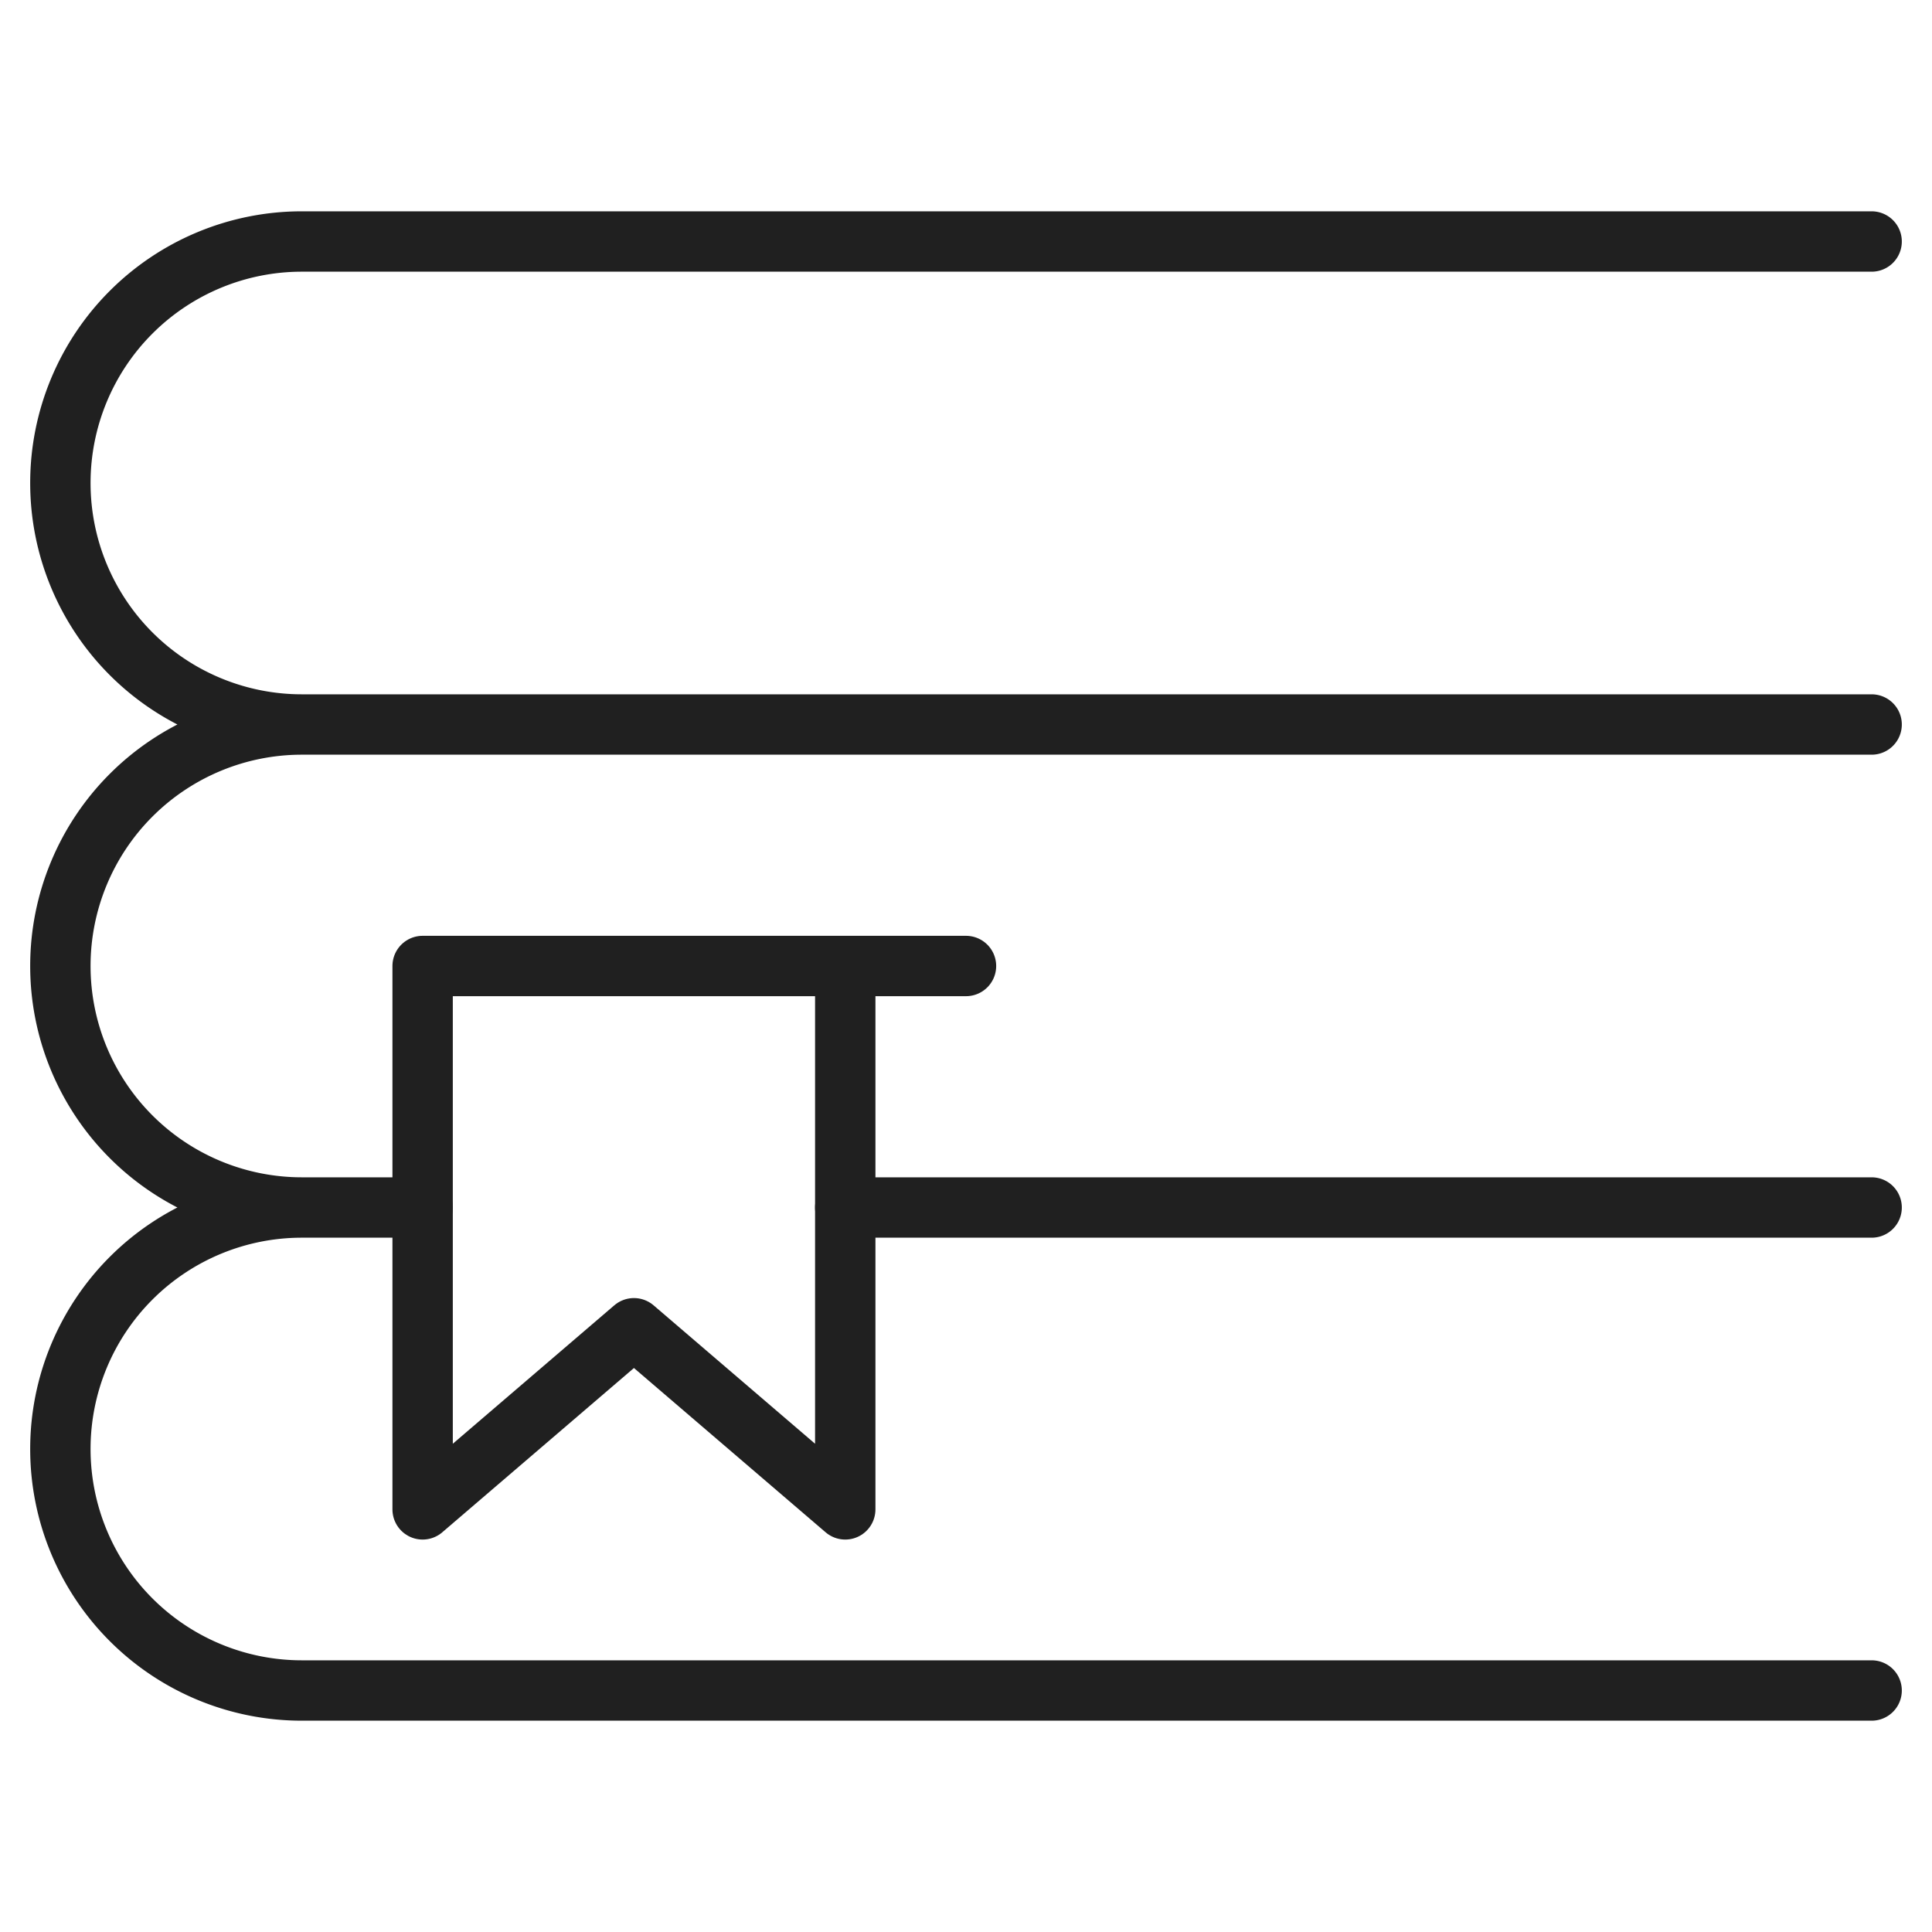 <svg xmlns="http://www.w3.org/2000/svg" viewBox="0 0 64 64" aria-labelledby="title" aria-describedby="desc"><path data-name="layer2" d="M62 24H10a8 8 0 0 1-8-8 8 8 0 0 1 8-8h52M14 40h-4a8 8 0 0 1-8-8 8 8 0 0 1 8-8m52 16H28m34 16H10a8 8 0 0 1-8-8 8 8 0 0 1 8-8" fill="none" stroke="#202020" stroke-miterlimit="10" stroke-width="2" stroke-linejoin="round" stroke-linecap="round"/><path data-name="layer1" fill="none" stroke="#202020" stroke-miterlimit="10" stroke-width="2" d="M28 50l-7-6-7 6V32h14v18zm0-18h4" stroke-linejoin="round" stroke-linecap="round"/></svg>